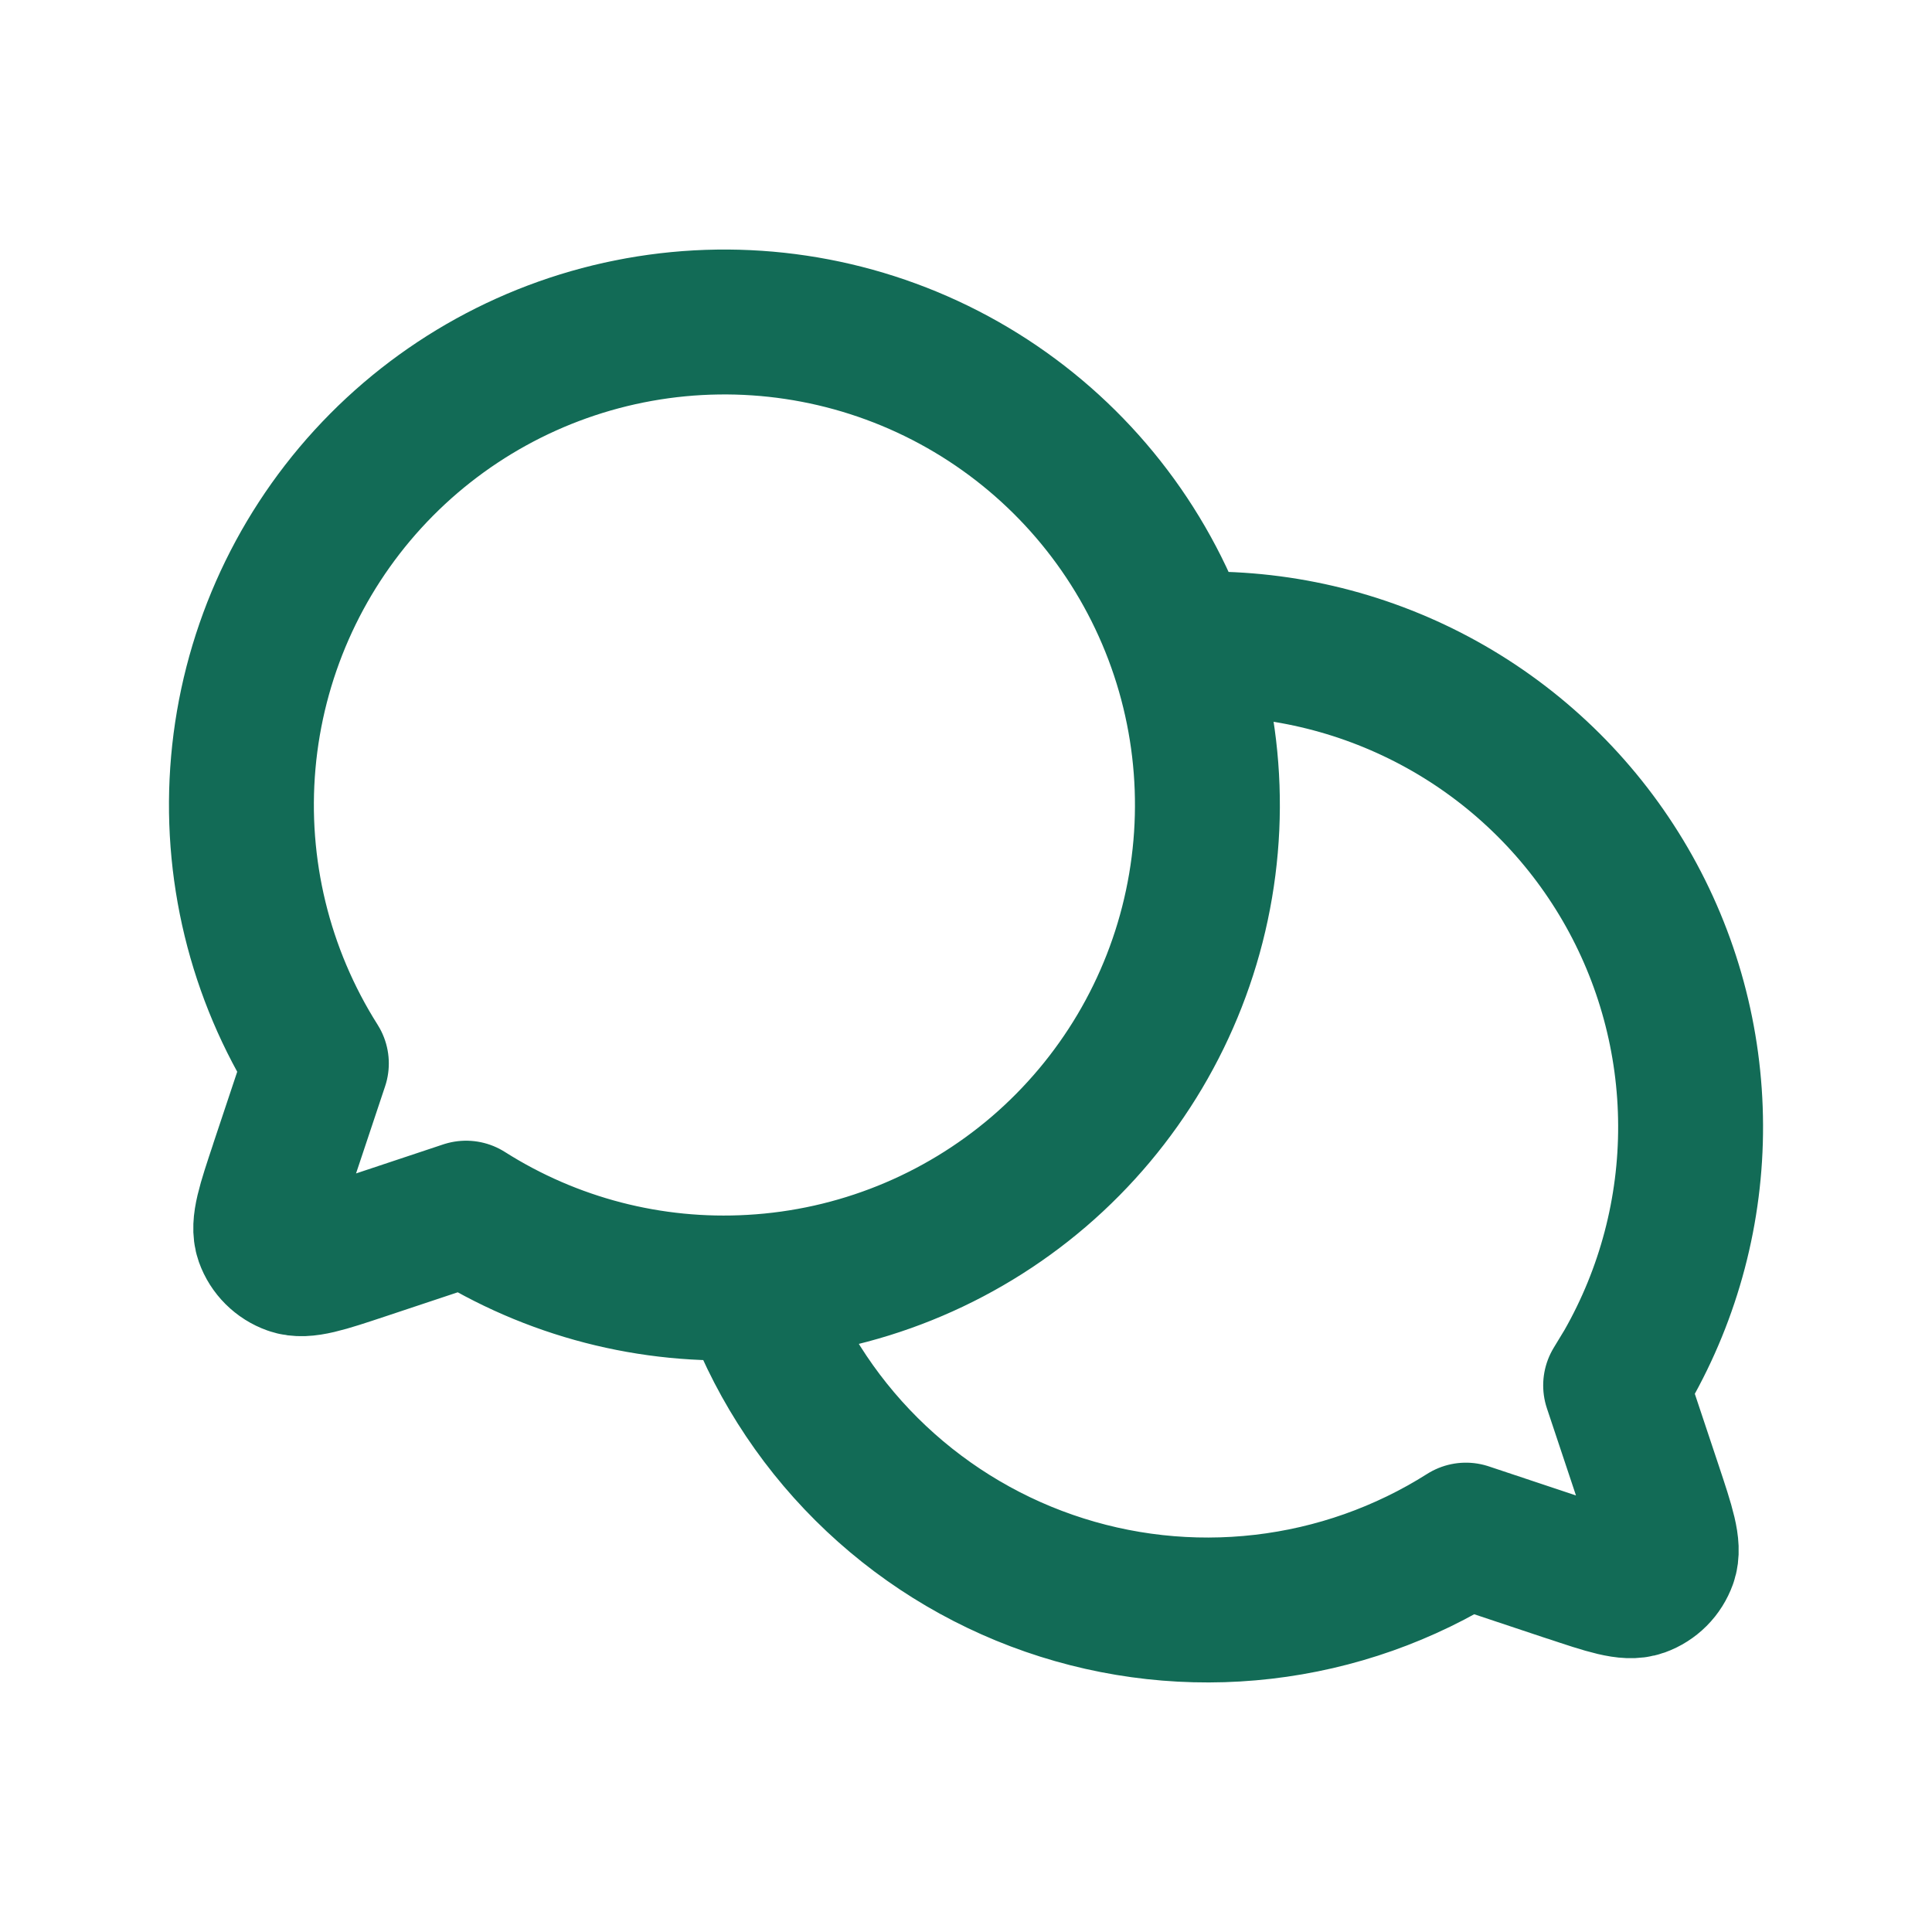 <svg width="40" height="40" viewBox="0 0 40 40" fill="none" xmlns="http://www.w3.org/2000/svg">
<path d="M15.563 26.65C17.755 26.526 19.844 25.684 21.51 24.256C23.175 22.826 24.325 20.889 24.78 18.742C25.236 16.595 24.973 14.358 24.031 12.376C23.089 10.393 21.522 8.776 19.57 7.772C17.618 6.769 15.39 6.436 13.23 6.824C11.07 7.212 9.098 8.299 7.617 9.919C6.136 11.539 5.23 13.601 5.037 15.787C4.844 17.974 5.376 20.163 6.55 22.017L5.843 24.137V24.14C5.572 24.952 5.437 25.357 5.532 25.628C5.615 25.863 5.803 26.05 6.038 26.133C6.308 26.23 6.712 26.095 7.518 25.827L7.53 25.823L9.65 25.117C11.412 26.235 13.48 26.771 15.563 26.65ZM15.563 26.65C16.063 28.069 16.875 29.357 17.941 30.418C19.007 31.479 20.299 32.287 21.72 32.78C23.14 33.273 24.654 33.44 26.149 33.267C27.643 33.095 29.079 32.588 30.35 31.783L32.47 32.49H32.475C33.287 32.762 33.692 32.897 33.963 32.8C34.079 32.758 34.185 32.691 34.272 32.604C34.359 32.517 34.425 32.411 34.467 32.295C34.563 32.025 34.428 31.618 34.157 30.803L33.45 28.683L33.687 28.292C34.555 26.771 35.009 25.048 35.002 23.297C34.996 21.545 34.53 19.826 33.65 18.311C32.77 16.797 31.509 15.54 29.99 14.666C28.472 13.793 26.752 13.333 25 13.333L24.625 13.34L24.437 13.35" stroke="#126B56" stroke-width="3" stroke-linecap="round" stroke-linejoin="round"/>
</svg>
